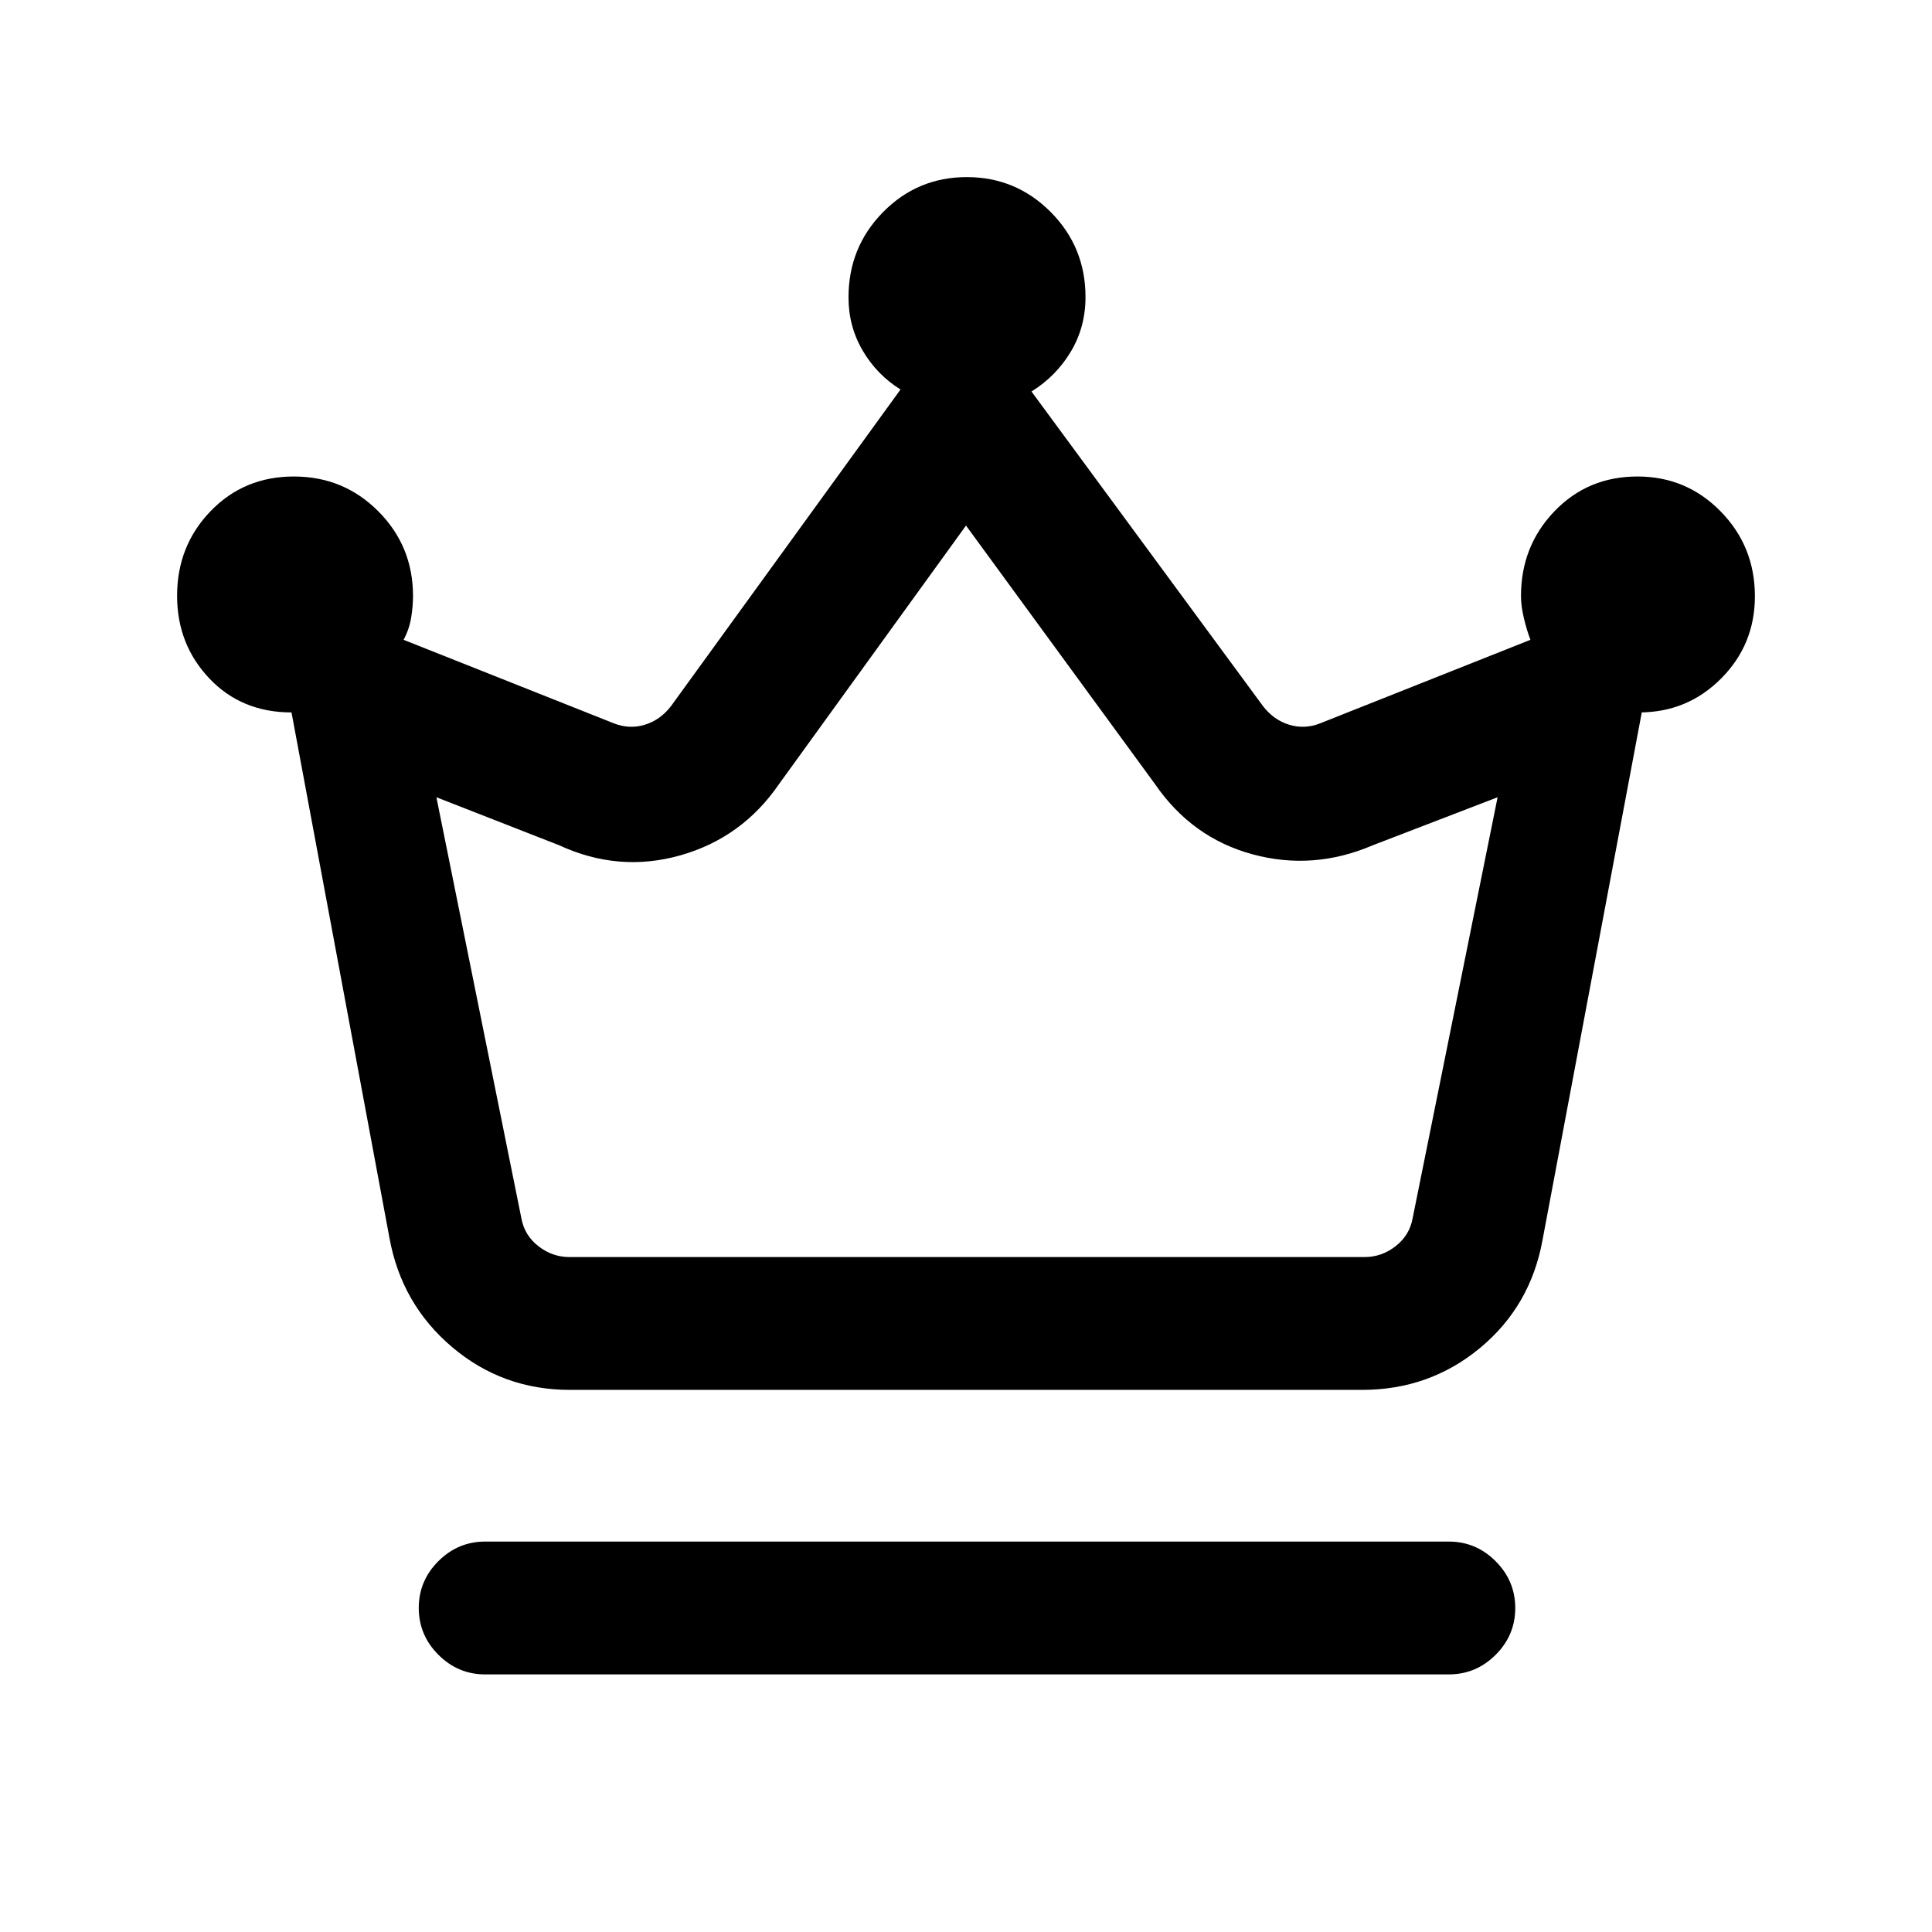 <svg xmlns="http://www.w3.org/2000/svg" height="24" viewBox="0 -960 960 960" width="24"><path d="M241.08-128q-13.5 0-23.25-9.76t-9.75-23.27q0-13.51 9.75-23.24 9.75-9.73 23.25-9.73h478.84q13.5 0 23.25 9.76t9.75 23.27q0 13.51-9.75 23.24-9.75 9.73-23.25 9.73H241.08Zm42.07-141.38q-33.41 0-58.51-21.27t-31.1-54.12L144.85-606v.38-.38Q120-606 104-622.91q-16-16.9-16-41.05 0-24.8 16.62-42.03 16.62-17.24 41.39-17.24t42 17.32q17.22 17.32 17.22 42.06 0 5.17-.95 10.86-.94 5.69-3.74 10.91l104.38 41.46q7.7 3.08 15.39.77 7.69-2.3 13.07-9.23l114.08-157.38q-11.77-7.34-18.81-19.36-7.03-12.02-7.03-26.4 0-24.91 17.13-42.34Q455.89-872 480.37-872q24.48 0 41.75 17.39 17.26 17.39 17.26 42.24 0 14.91-7.31 27.12-7.32 12.21-19.53 19.79l115.08 156.38q5.38 6.93 13.07 9.23 7.69 2.31 15.39-.77l104.38-41.46q-1.88-4.95-3.28-10.9-1.41-5.94-1.41-10.87 0-24.74 16.58-42.06 16.59-17.32 41.31-17.32 24.31 0 41.32 17.35Q872-688.52 872-663.73q0 24.04-16.78 40.88Q838.44-606 814.47-606h1.32l-49.33 262.23q-6 32.85-31.1 53.62-25.1 20.77-58.51 20.77h-393.7Zm-.23-66h395.16q8.46 0 15.38-5.39 6.92-5.38 8.46-13.85l42.23-209.23-62 23.85q-29.61 12.69-59.76 4.5t-48.47-34.88L480-698.85l-92.92 128.47q-18.32 26.69-48.97 35.38-30.65 8.69-60.26-5l-61-23.85 42.23 209.23q1.54 8.47 8.46 13.85 6.92 5.39 15.38 5.39Zm198.08 0Z"/></svg>